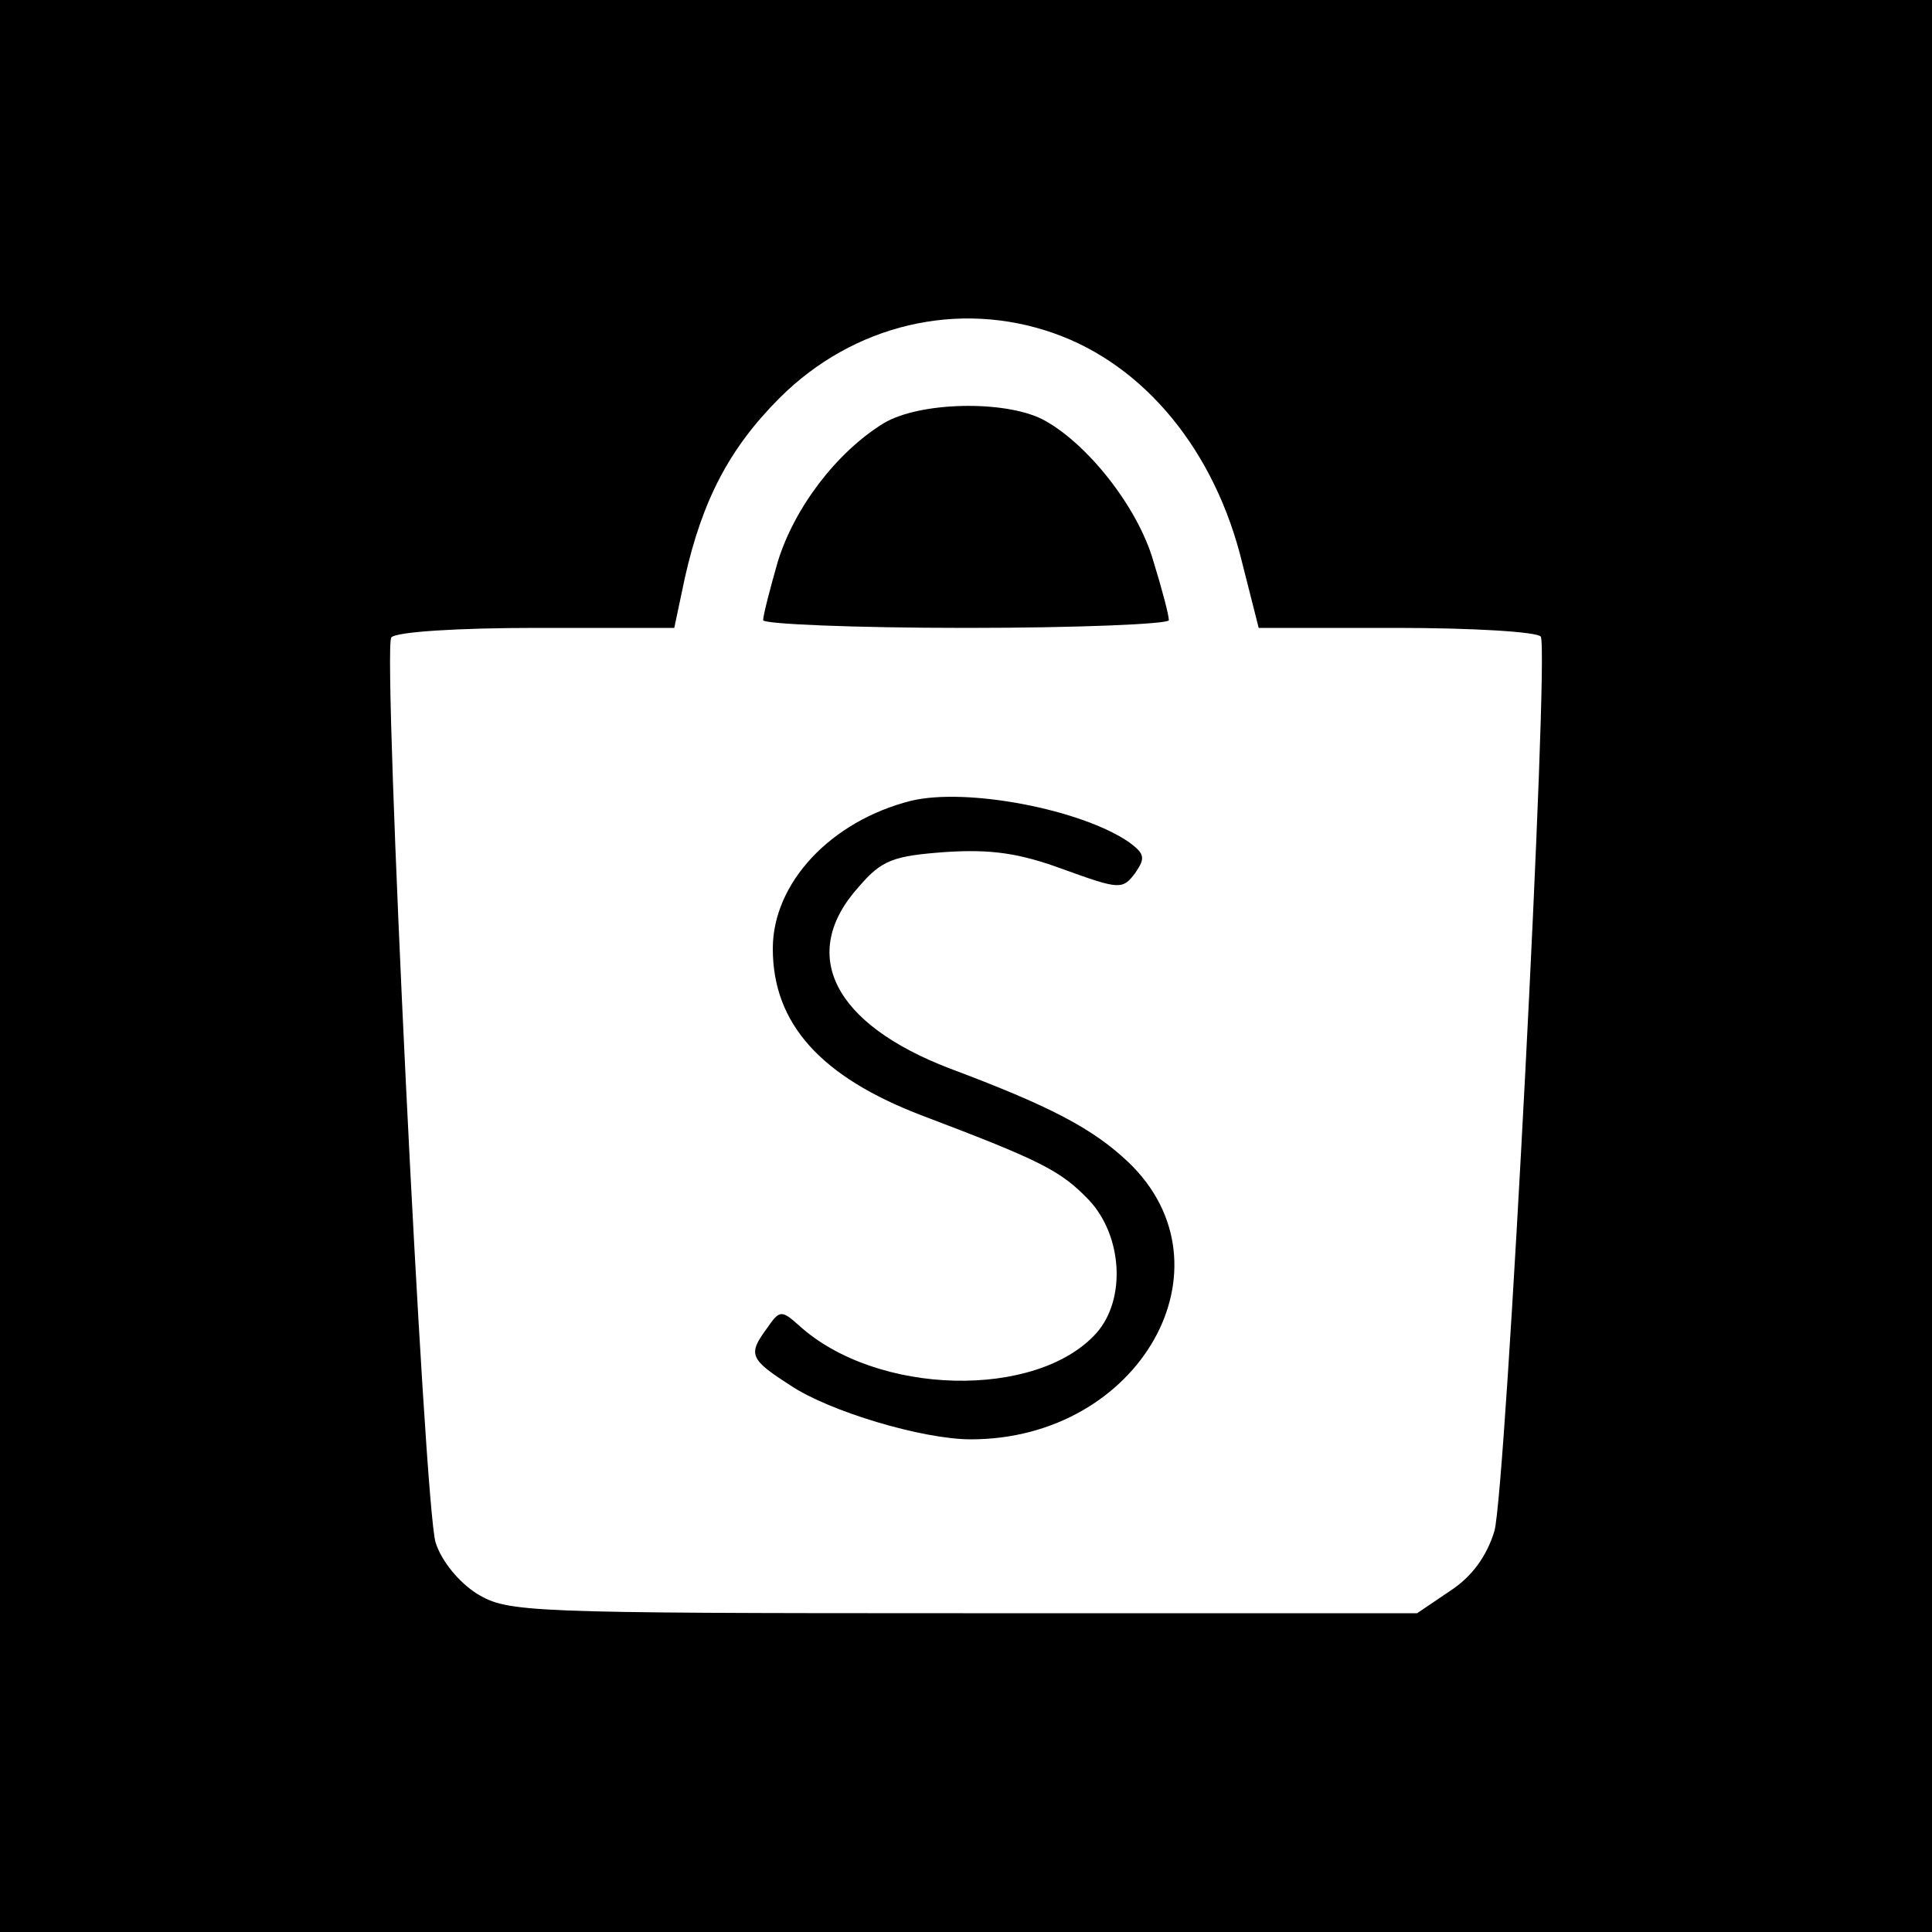 <?xml version="1.0" standalone="no"?>
<!DOCTYPE svg PUBLIC "-//W3C//DTD SVG 20010904//EN"
 "http://www.w3.org/TR/2001/REC-SVG-20010904/DTD/svg10.dtd">
<svg version="1.0" xmlns="http://www.w3.org/2000/svg"
 width="200pt" height="200pt" viewBox="0 0 200 200"
 preserveAspectRatio="xMidYMid meet">

<g transform="translate(0,200) scale(0.1,-0.1)"
fill="#000000" stroke="none">
<path d="M0 1000 l0 -1000 1000 0 1000 0 0 1000 0 1000 -1000 0 -1000 0 0
-1000z m1091 655 c94 -33 167 -122 195 -238 l17 -67 143 0 c78 0 145 -4 149
-9 9 -16 -36 -883 -48 -926 -8 -26 -23 -47 -46 -62 l-34 -23 -470 0 c-455 0
-471 1 -503 20 -19 12 -37 34 -43 53 -12 36 -55 923 -46 937 4 6 70 10 150 10
l143 0 11 52 c18 80 46 134 98 186 76 76 185 102 284 67z"/>
<path d="M915 1562 c-49 -30 -93 -88 -110 -144 -8 -28 -15 -55 -15 -60 0 -4
94 -8 210 -8 116 0 210 4 210 8 0 5 -7 32 -16 61 -16 56 -69 123 -115 147 -40
20 -127 18 -164 -4z"/>
<path d="M943 1171 c-83 -21 -143 -85 -143 -153 0 -78 50 -133 155 -173 124
-47 143 -57 172 -87 35 -37 39 -103 8 -138 -62 -69 -228 -65 -308 8 -18 16
-20 16 -33 -3 -20 -27 -18 -32 24 -59 40 -27 137 -56 187 -56 175 0 276 179
163 287 -37 35 -81 58 -185 97 -120 46 -157 118 -94 188 24 28 36 32 90 36 47
3 76 -1 122 -18 58 -21 61 -21 74 -4 11 16 10 20 -6 32 -49 34 -168 57 -226
43z"/>
</g>
</svg>
